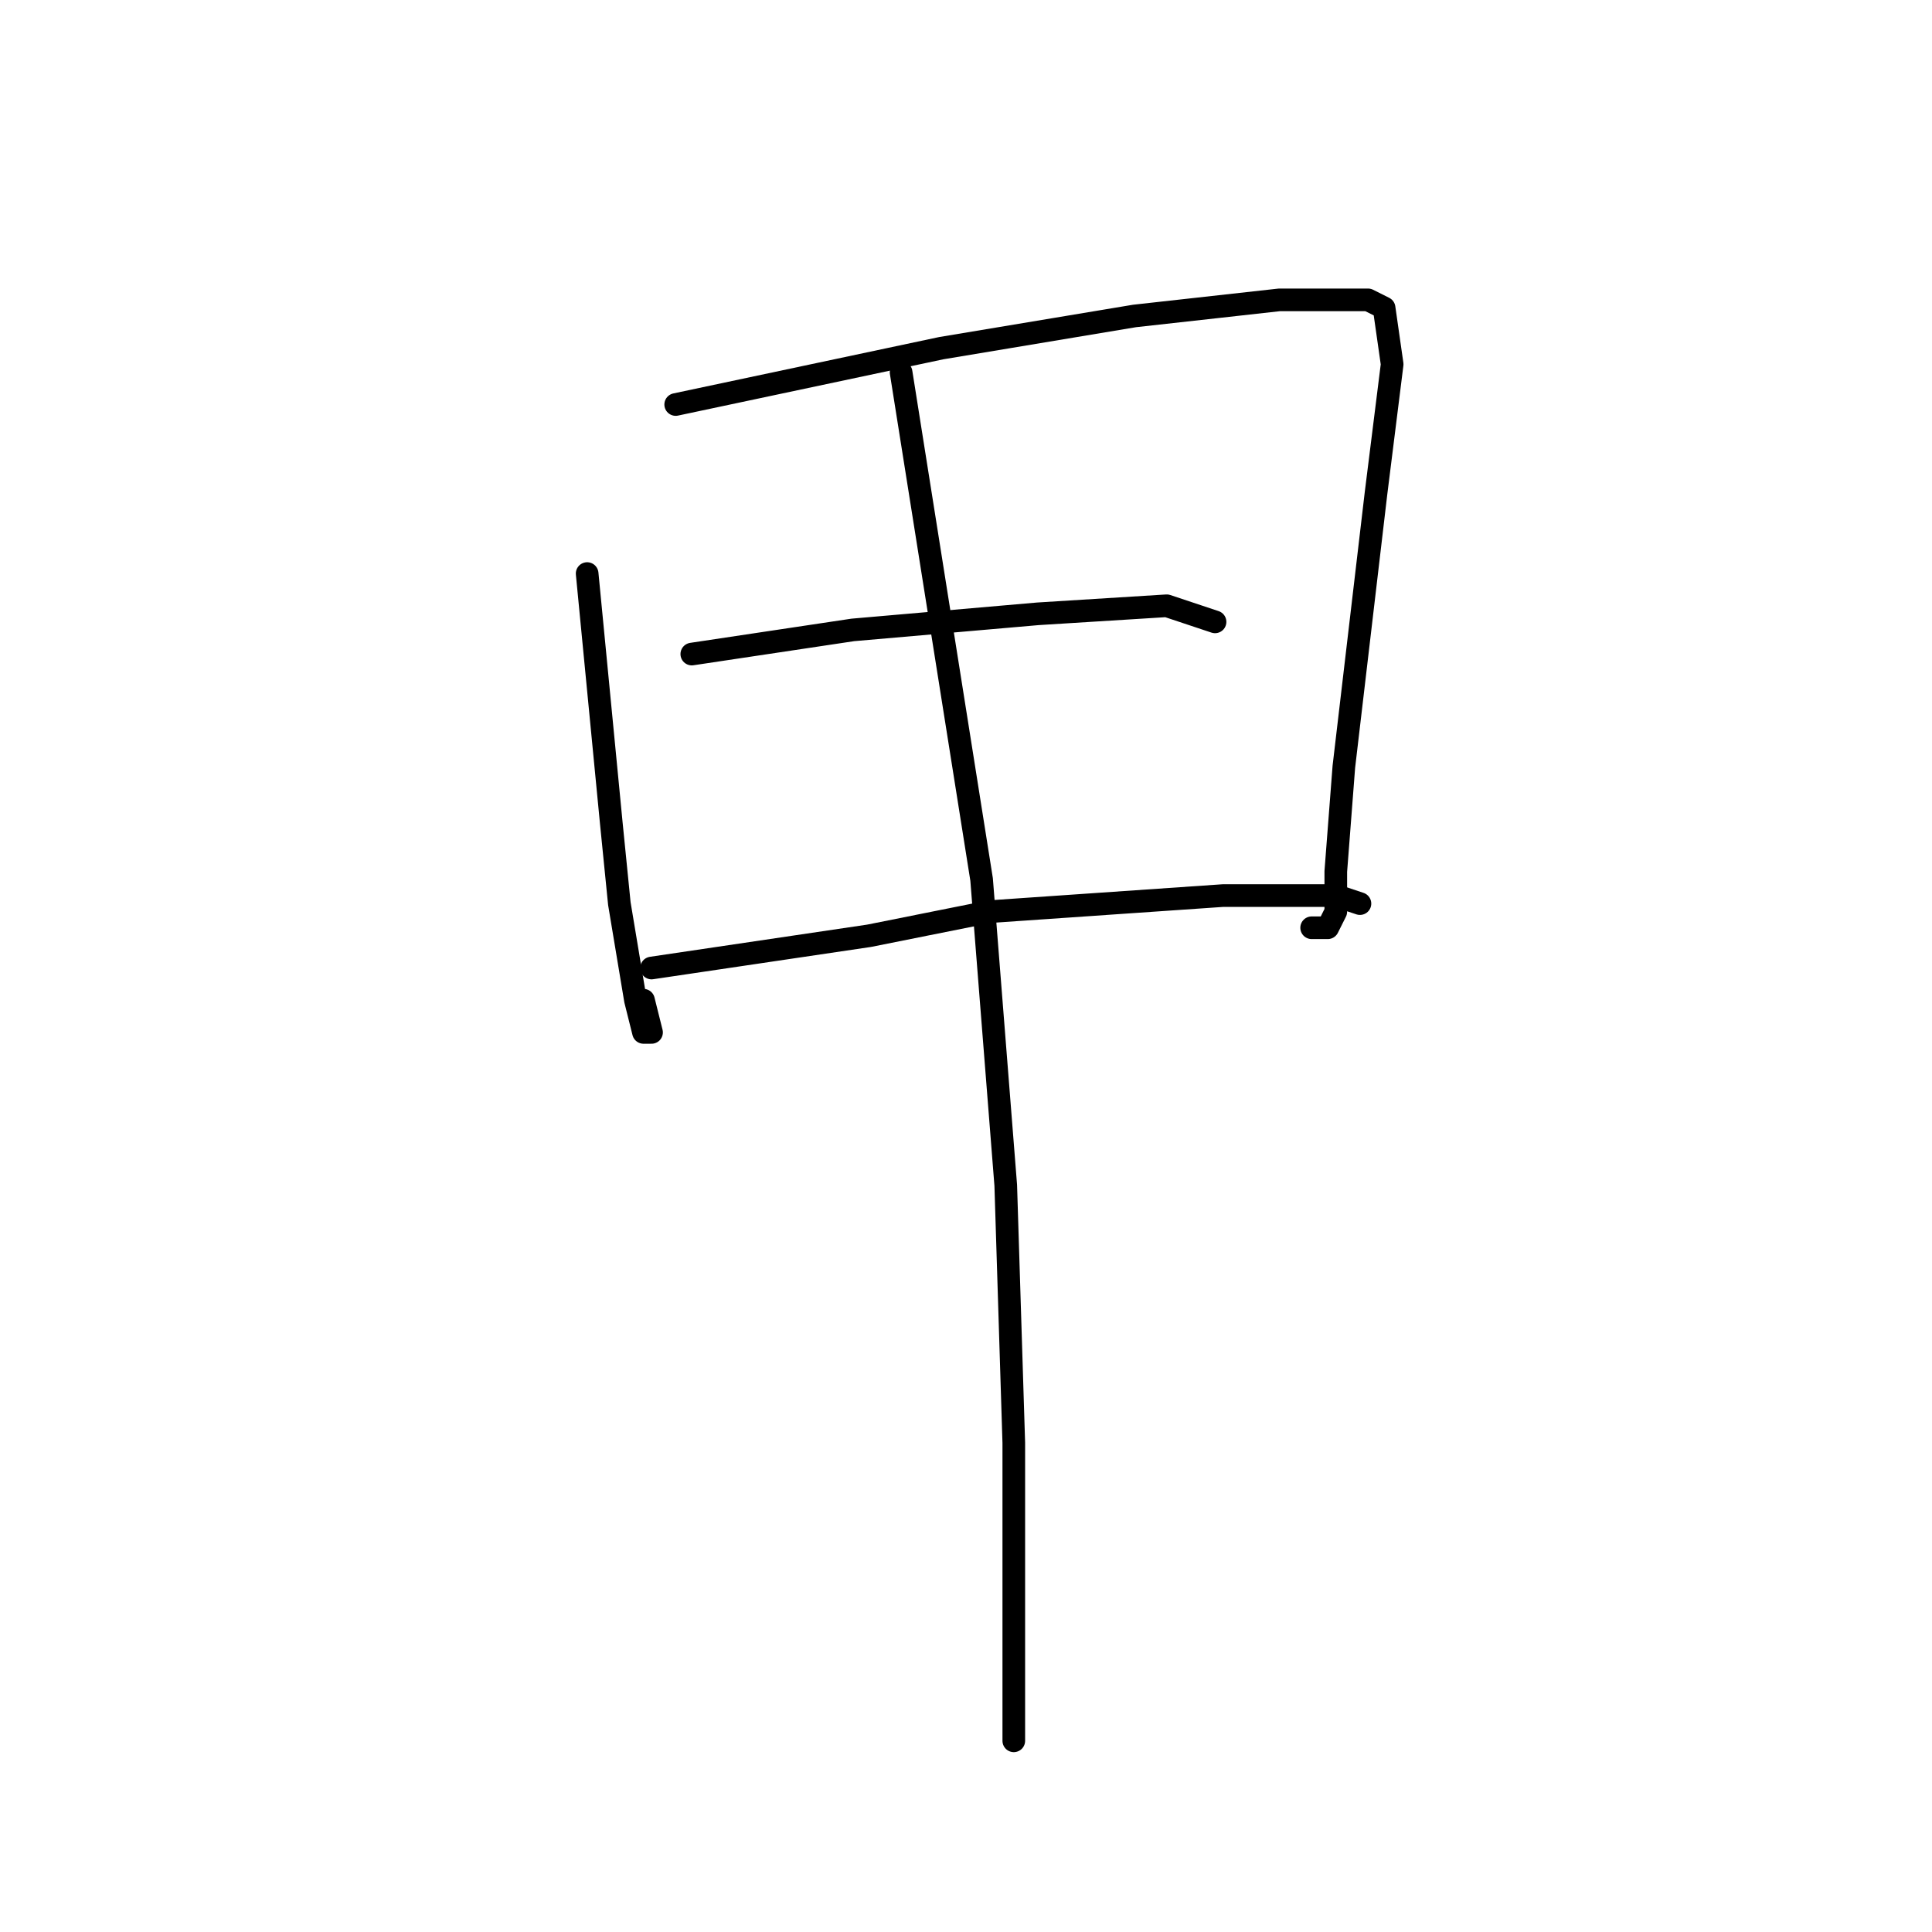 <?xml version="1.0" standalone="no"?>
    <svg width="256" height="256" xmlns="http://www.w3.org/2000/svg" version="1.1">
    <polyline stroke="black" stroke-width="3" stroke-linecap="round" fill="transparent" stroke-linejoin="round" points="77.8 76 81 109.067 82.067 119.733 84.2 132.533 85.267 136.8 86.333 136.8 85.267 132.533 85.267 132.533 " />
        <polyline stroke="black" stroke-width="3" stroke-linecap="round" fill="transparent" stroke-linejoin="round" points="89.533 53.6 124.733 46.133 150.333 41.867 169.533 39.733 181.267 39.733 183.4 40.8 184.467 48.267 182.333 65.333 178.067 101.6 177 115.467 177 120.8 175.933 122.933 173.8 122.933 173.8 122.933 " />
        <polyline stroke="black" stroke-width="3" stroke-linecap="round" fill="transparent" stroke-linejoin="round" points="91.667 86.667 113 83.467 137.533 81.333 154.6 80.267 161 82.4 161 82.4 " />
        <polyline stroke="black" stroke-width="3" stroke-linecap="round" fill="transparent" stroke-linejoin="round" points="86.333 128.267 115.133 124 131.133 120.8 162.067 118.667 177 118.667 180.2 119.733 180.2 119.733 " />
        <polyline stroke="black" stroke-width="3" stroke-linecap="round" fill="transparent" stroke-linejoin="round" points="119.4 49.333 130.067 116.533 133.267 157.067 134.333 191.2 134.333 215.733 134.333 230.667 134.333 230.667 " />
        </svg>